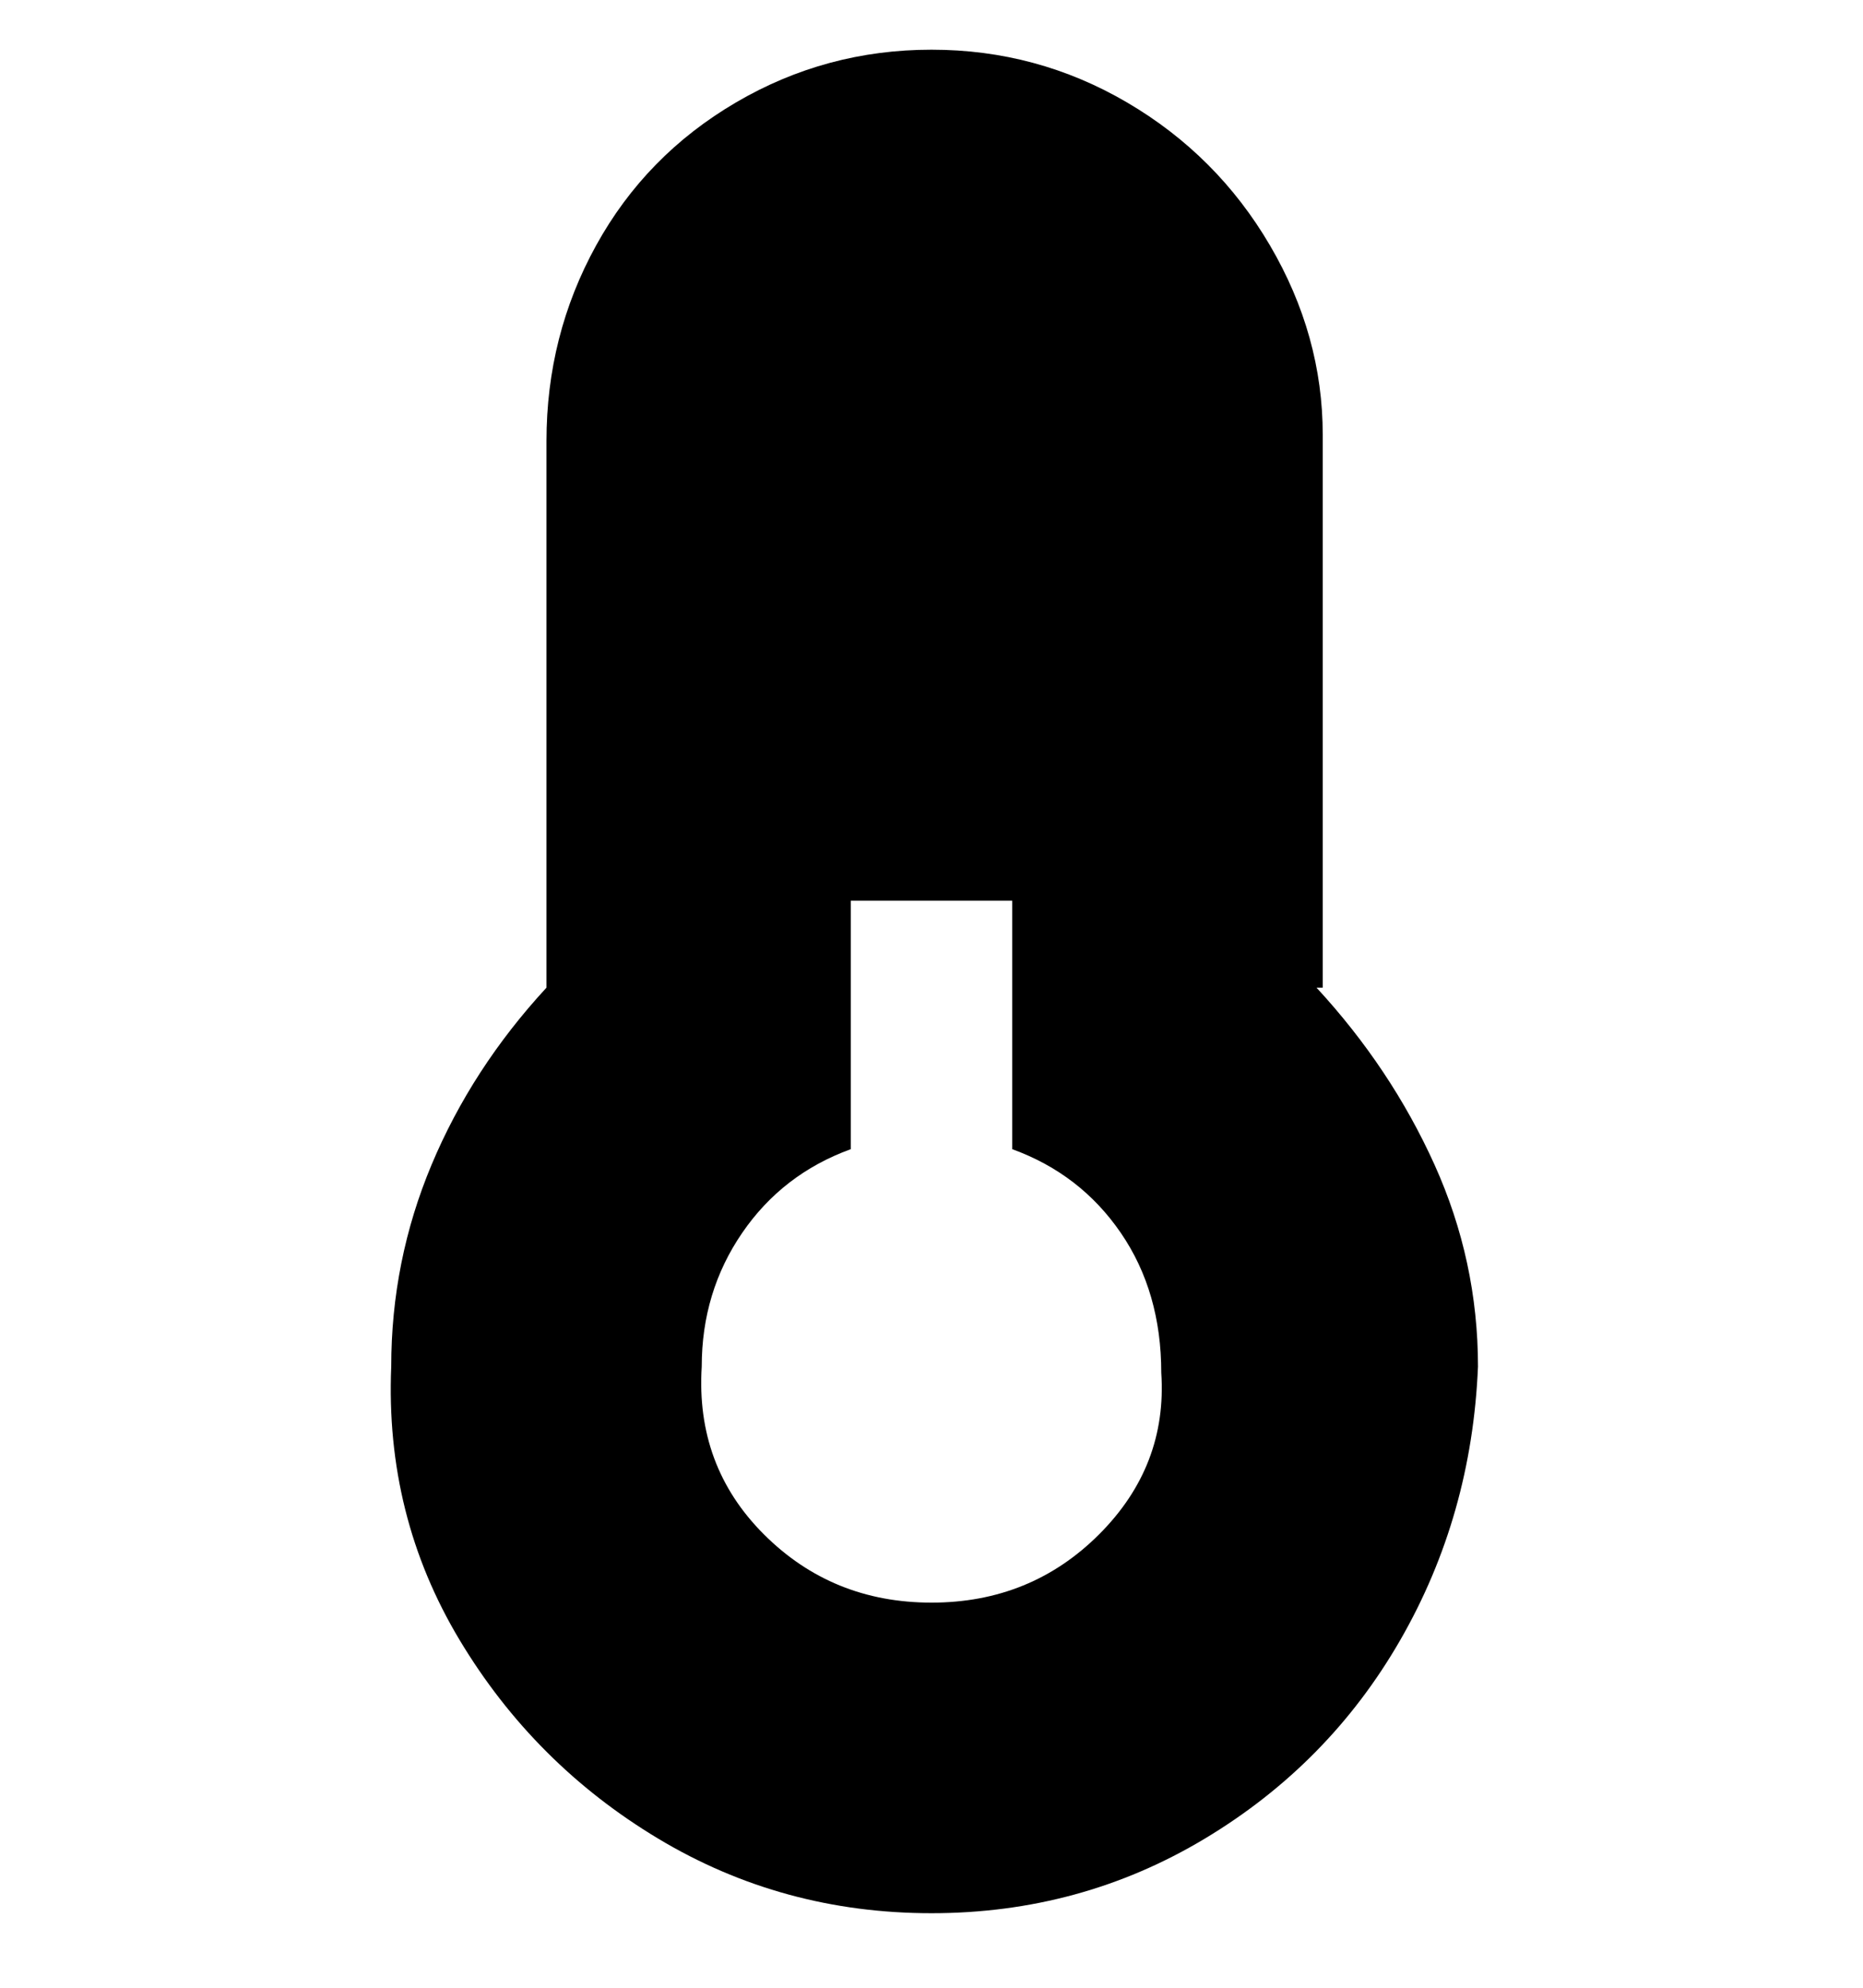 <svg viewBox="0 0 300 320" xmlns="http://www.w3.org/2000/svg"><path d="M213 159V70q0-16-8.5-30.5t-23-23Q167 8 150 8t-31.5 8.5Q104 25 96 39.5T88 71v88q-12 13-18.5 28.5T63 220q-1 24 11 44t32 32q20 12 44 12t44-12q20-12 31.5-32t12.5-44q0-17-7-32.5T212 159h1zm-63 99q-16 0-27-11t-10-27q0-12 6.5-21.5T137 185v-40h26v40q11 4 17.5 13.5T187 221q1 15-10 26t-27 11z"/></svg>